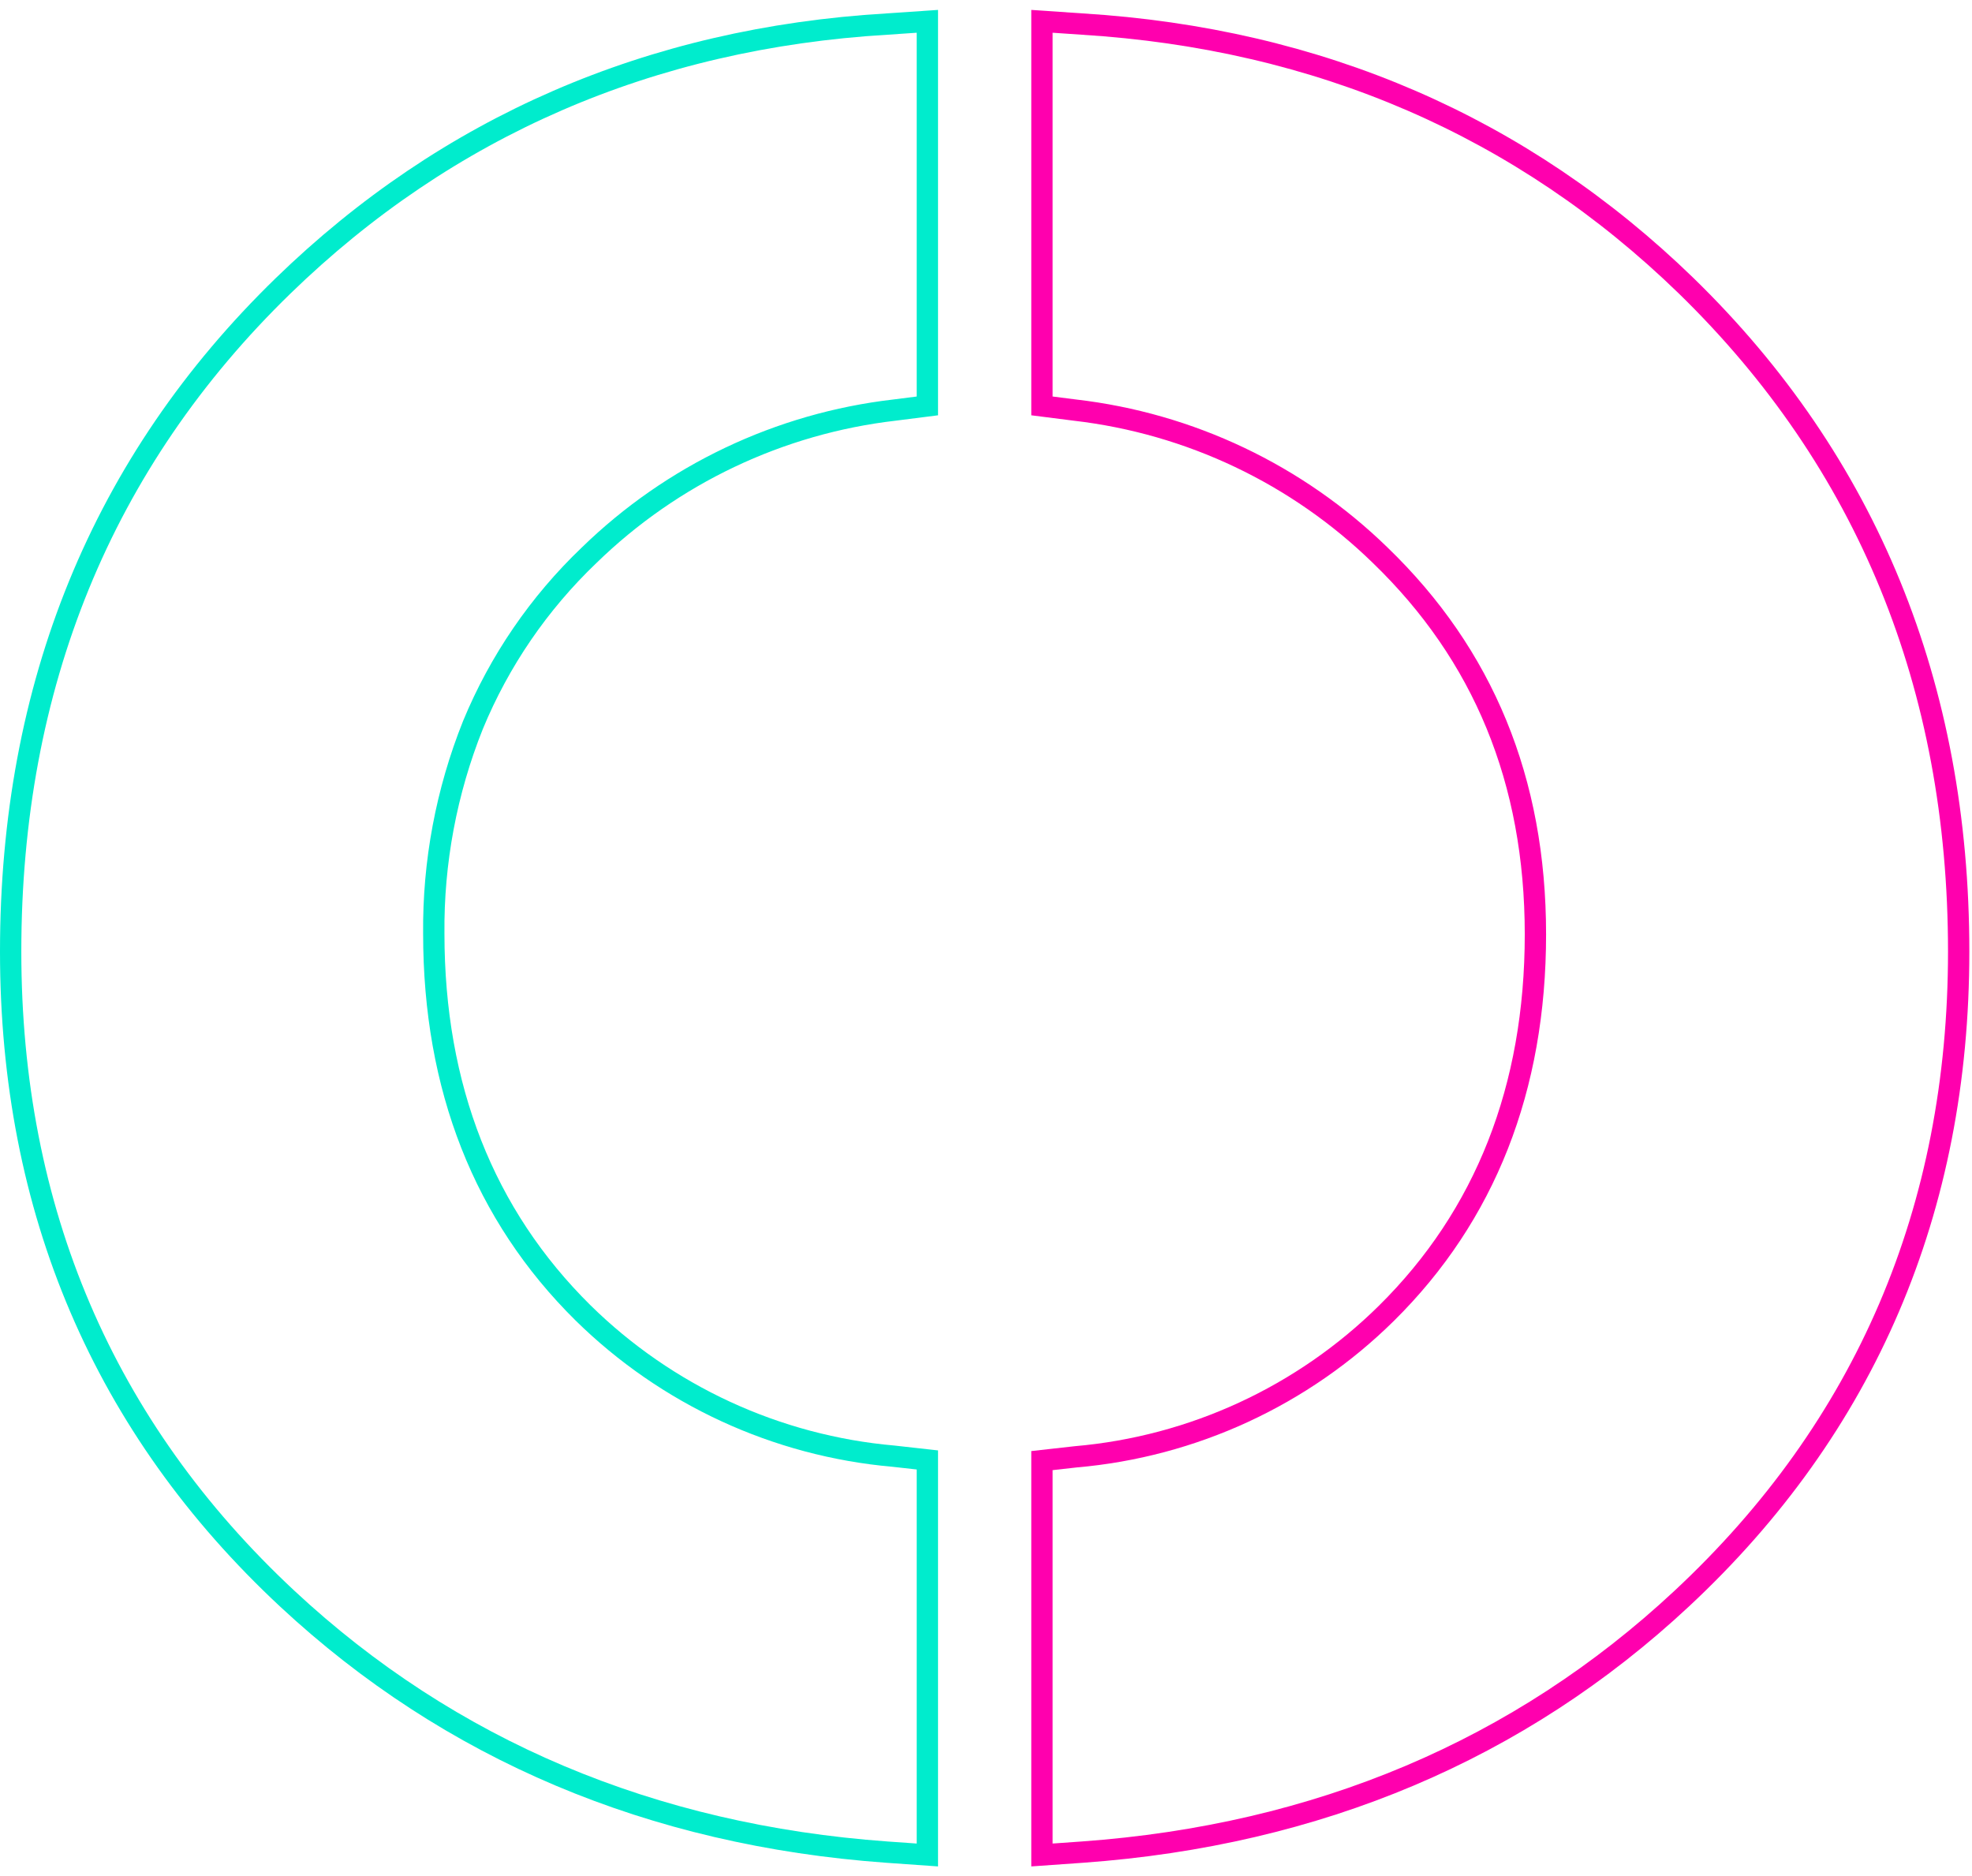 <?xml version="1.0" encoding="UTF-8"?>
<svg width="185px" height="176px" viewBox="0 0 185 176" version="1.1" xmlns="http://www.w3.org/2000/svg" xmlns:xlink="http://www.w3.org/1999/xlink">
    <!-- Generator: Sketch 63.1 (92452) - https://sketch.com -->
    <title>Group 2</title>
    <desc>Created with Sketch.</desc>
    <g id="Page-1" stroke="none" stroke-width="1" fill="none" fill-rule="evenodd">
        <g id="Desktop-HD-Copy-4" transform="translate(-637, -417)" fill-rule="nonzero" stroke-width="2">
            <g id="Group-2" transform="translate(638, 419)">
                <g id="Group">
                    <path d="M182.75,87.253 C182.75,111.467 174.01,131.877 156.776,147.946 C141.562,162.143 122.638,170.141 100.557,171.731 L96.75,172 L96.75,135.007 L99.908,134.653 C110.896,133.703 121.205,128.944 129.052,121.201 C138.342,112.029 143.043,100.069 143.043,85.639 C143.043,71.209 138.147,59.408 128.477,50.077 C120.698,42.501 110.626,37.715 99.835,36.467 L96.75,36.075 L96.75,0 L100.52,0.257 C122.748,1.626 141.819,9.881 157.192,24.813 C174.145,41.322 182.75,62.331 182.75,87.253 Z" id="Path" stroke="#FF00AE"></path>
                    <path d="M43.367,66.012 C40.878,72.232 39.63,78.879 39.695,85.578 C39.695,100.008 44.408,111.968 53.686,121.14 C61.541,128.871 71.846,133.628 82.83,134.592 L86,134.946 L86,172 L82.181,171.731 C60.149,170.141 41.201,162.156 25.962,147.97 C8.727,131.914 0,111.491 0,87.253 C0,62.331 8.568,41.322 25.558,24.813 C40.931,9.881 59.989,1.578 82.218,0.257 L86,0 L86,36.075 L82.915,36.467 C72.125,37.717 62.053,42.503 54.273,50.077 C49.564,54.57 45.849,59.998 43.367,66.012 Z" id="Path" stroke="#00ECCD"></path>
                </g>
            </g>
        </g>
    </g>
</svg>